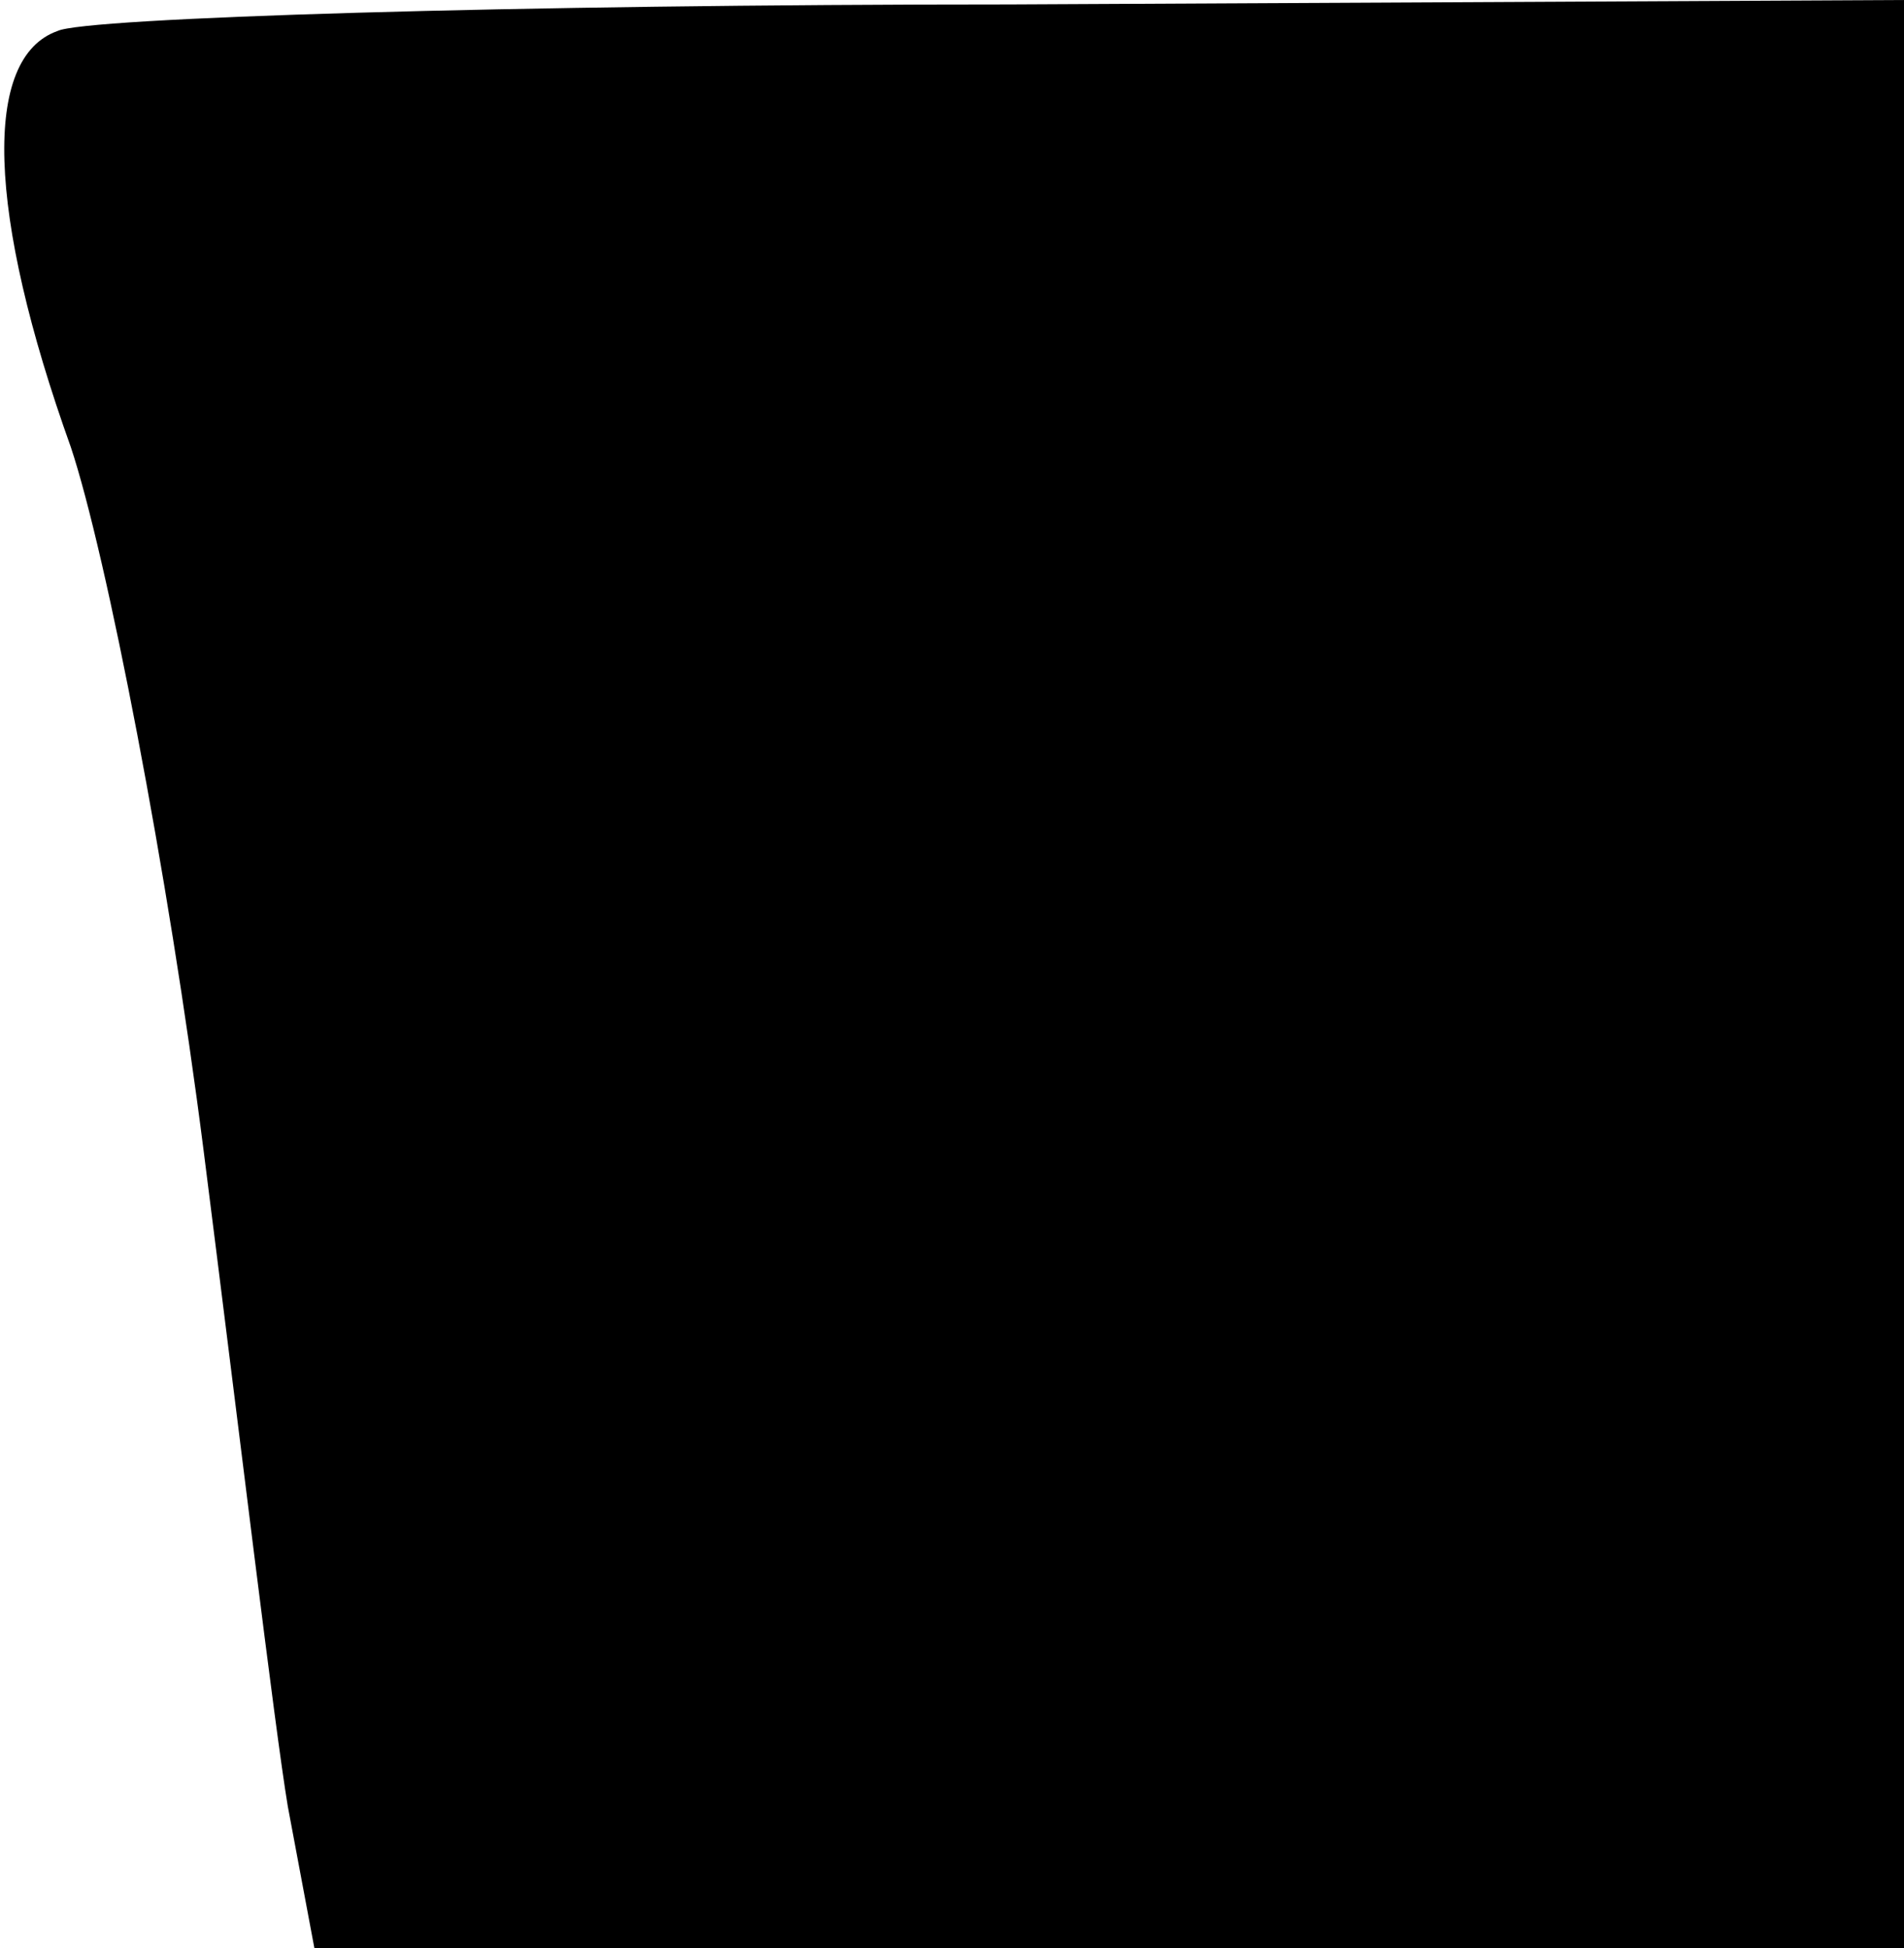 <?xml version="1.0" standalone="no"?>
<!DOCTYPE svg PUBLIC "-//W3C//DTD SVG 20010904//EN"
 "http://www.w3.org/TR/2001/REC-SVG-20010904/DTD/svg10.dtd">
<svg version="1.0" xmlns="http://www.w3.org/2000/svg"
 width="43pt" height="44pt" viewBox="0 0 43 44"
 preserveAspectRatio="xMidYMid meet">
<g transform="translate(0,44) scale(0.1,-0.1)"
fill="#000000" stroke="none">
<path fill="#000000" stroke="none" d="M13 433 c-17 -6 -16 -41 3 -94 8 -24
22 -96 30 -159 8 -63 16 -130 19 -148 l6 -32 179 0 180 0 0 220 0 220 -202 -1
c-112 0 -209 -3 -215 -6z"/>
</g>
</svg>
